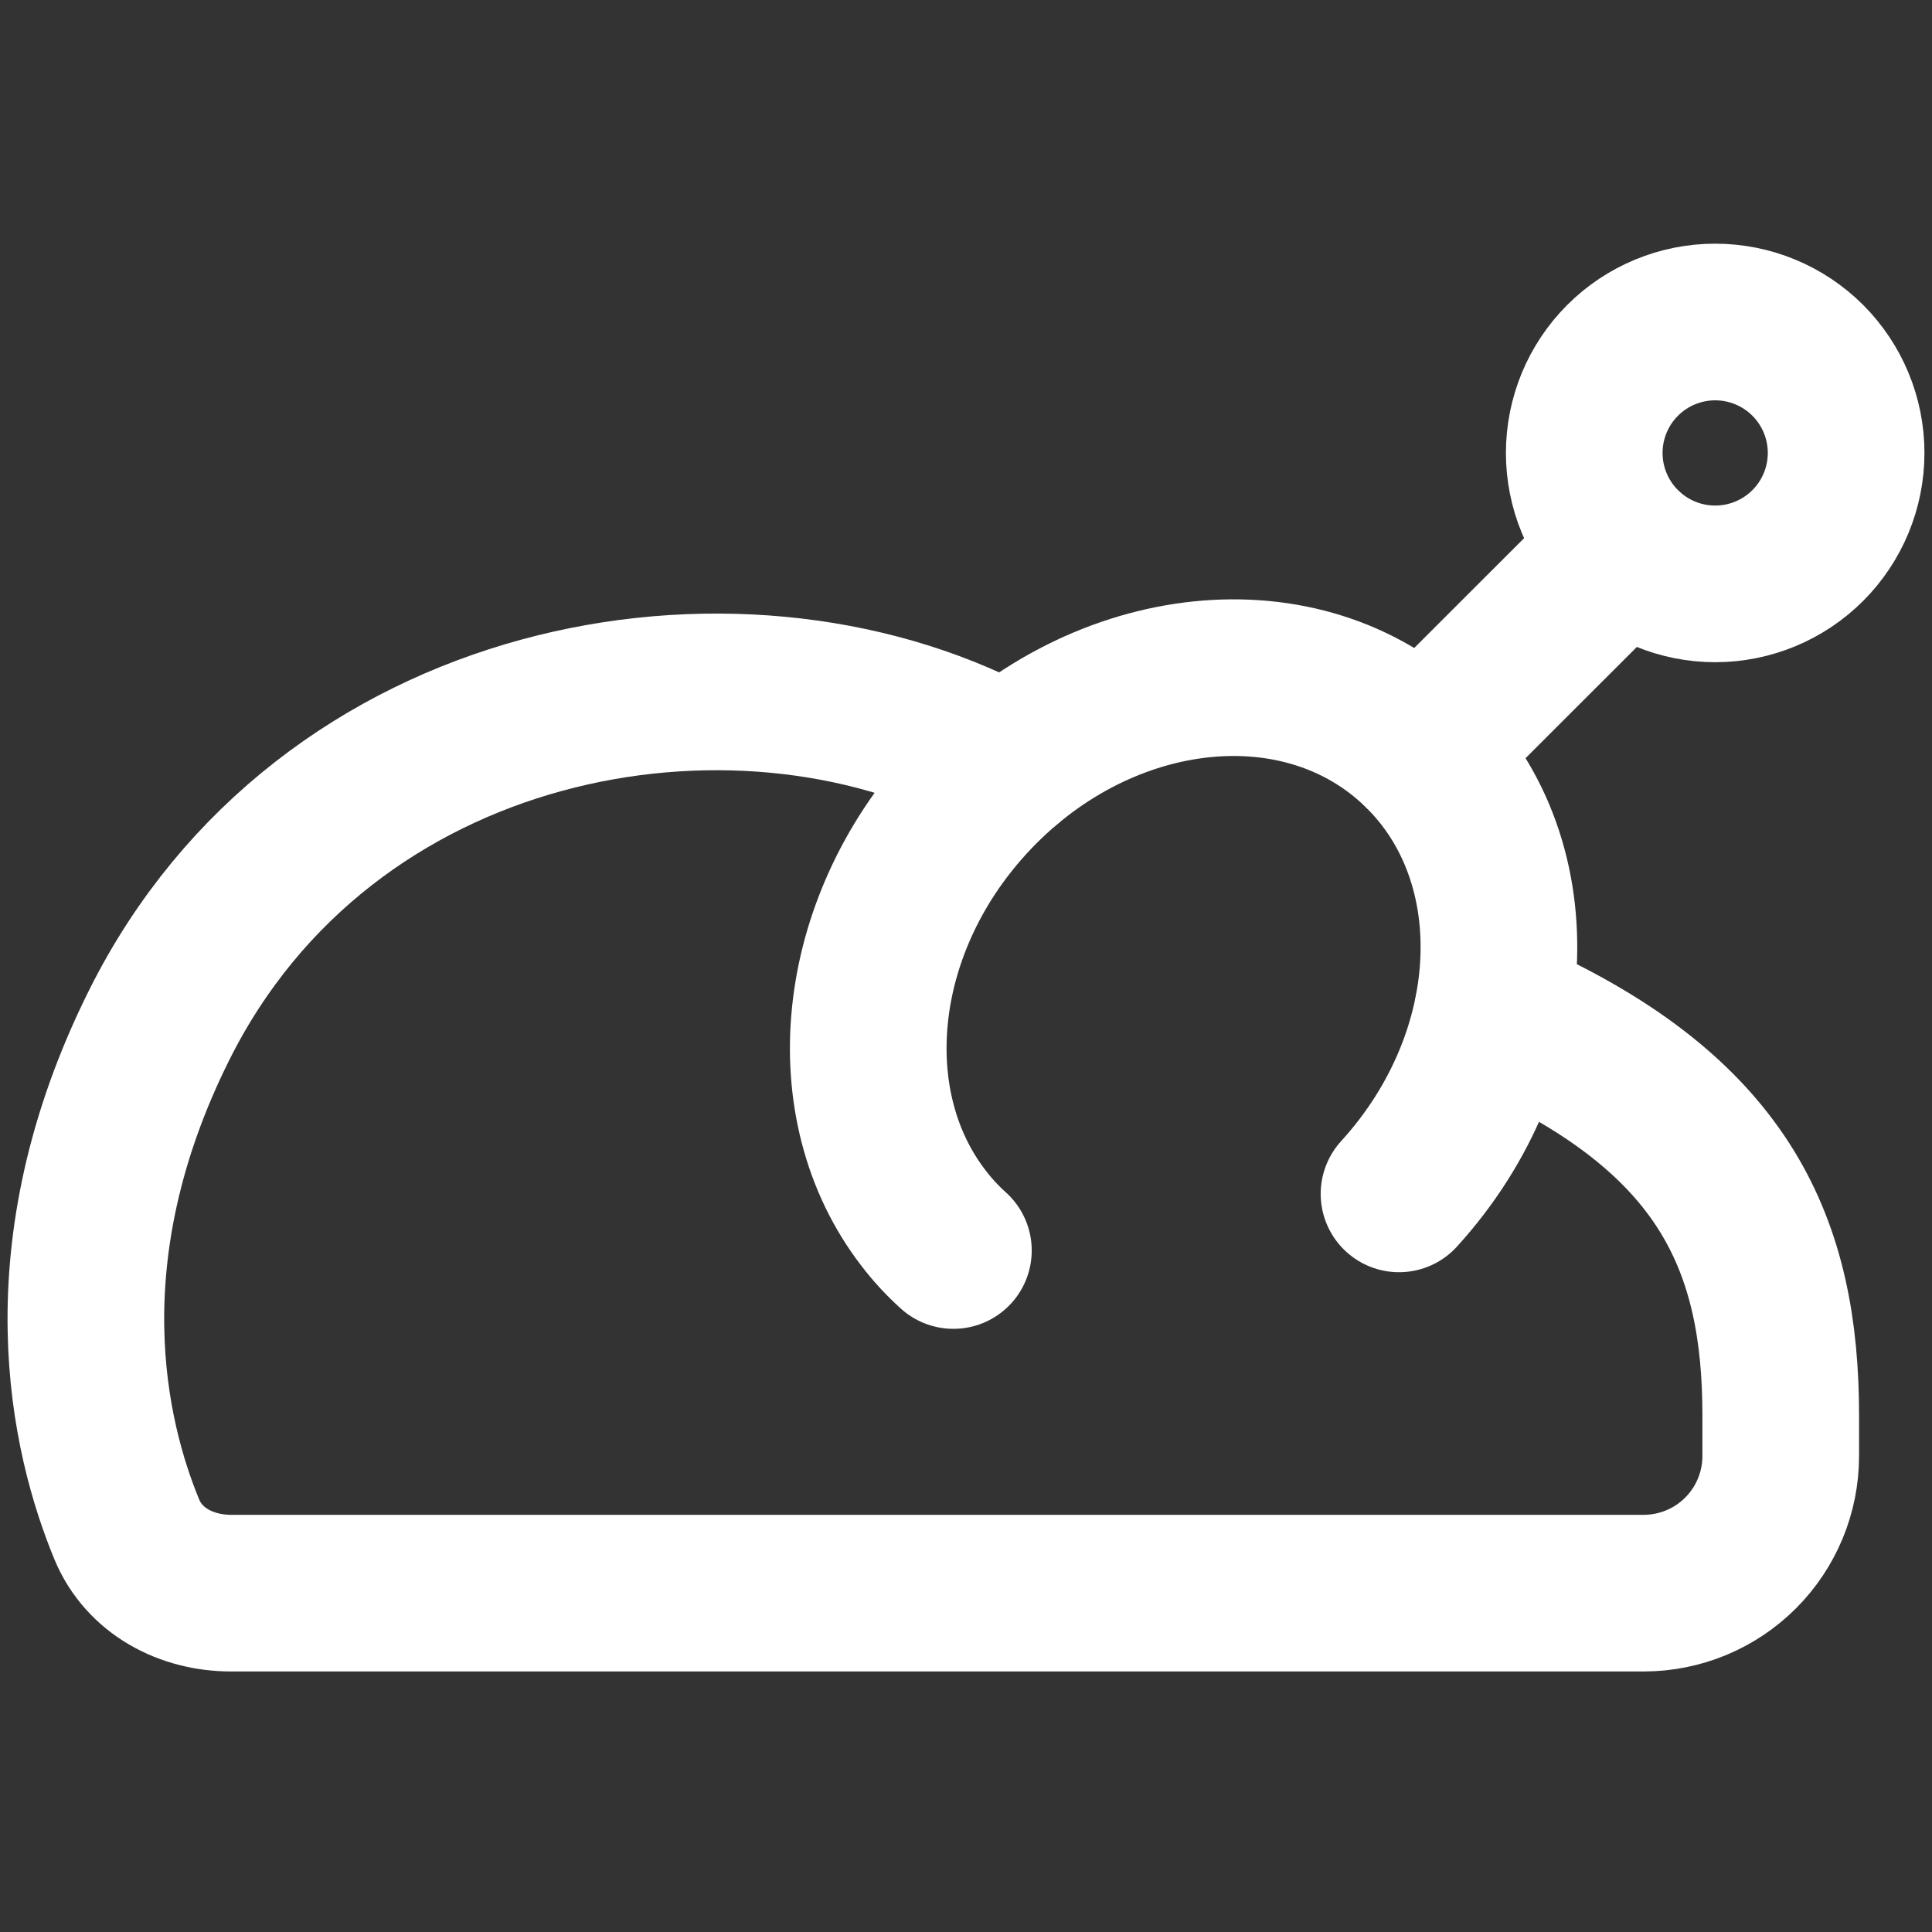 <svg width="111" height="111" viewBox="0 0 111 111" fill="none" xmlns="http://www.w3.org/2000/svg">
<rect x="0" y="0" width="111" height="111" fill="#333333" stroke="none"/>
<path d="M91.02 26.023C91.02 28.018 91.813 29.932 93.224 31.342C94.634 32.753 96.548 33.546 98.543 33.546C100.538 33.546 102.452 32.753 103.863 31.342C105.273 29.932 106.066 28.018 106.066 26.023C106.066 24.028 105.273 22.114 103.863 20.703C102.452 19.293 100.538 18.5 98.543 18.5C96.548 18.5 94.634 19.293 93.224 20.703C91.813 22.114 91.02 24.028 91.02 26.023Z" stroke="white" stroke-width="9" stroke-linecap="round"/>
<path d="M85.758 58.123L87.429 58.856C99.087 64.37 102.309 71.507 102.309 81.307V83.654C102.309 85.744 101.479 87.747 100.002 89.225C98.525 90.702 96.521 91.532 94.432 91.532H13.278C10.702 91.532 8.284 90.263 7.291 87.885C5.109 82.615 2.573 72.027 9.166 58.856C18.698 39.824 42.149 35.641 57.171 43.519L57.88 43.881" stroke="white" stroke-width="9" stroke-linecap="round" stroke-linejoin="round"/>
<path d="M80.378 68.593C87.688 60.573 88.066 49.017 81.229 42.794C74.391 36.571 62.929 38.028 55.627 46.047C48.986 53.334 48.065 63.528 53.067 69.995C53.571 70.657 54.146 71.279 54.776 71.846" stroke="white" stroke-width="9" stroke-linecap="round"/>
<path d="M93.36 31.49L81.654 43.188" stroke="white" stroke-width="9" stroke-linecap="round" stroke-linejoin="round"/>
</svg>

